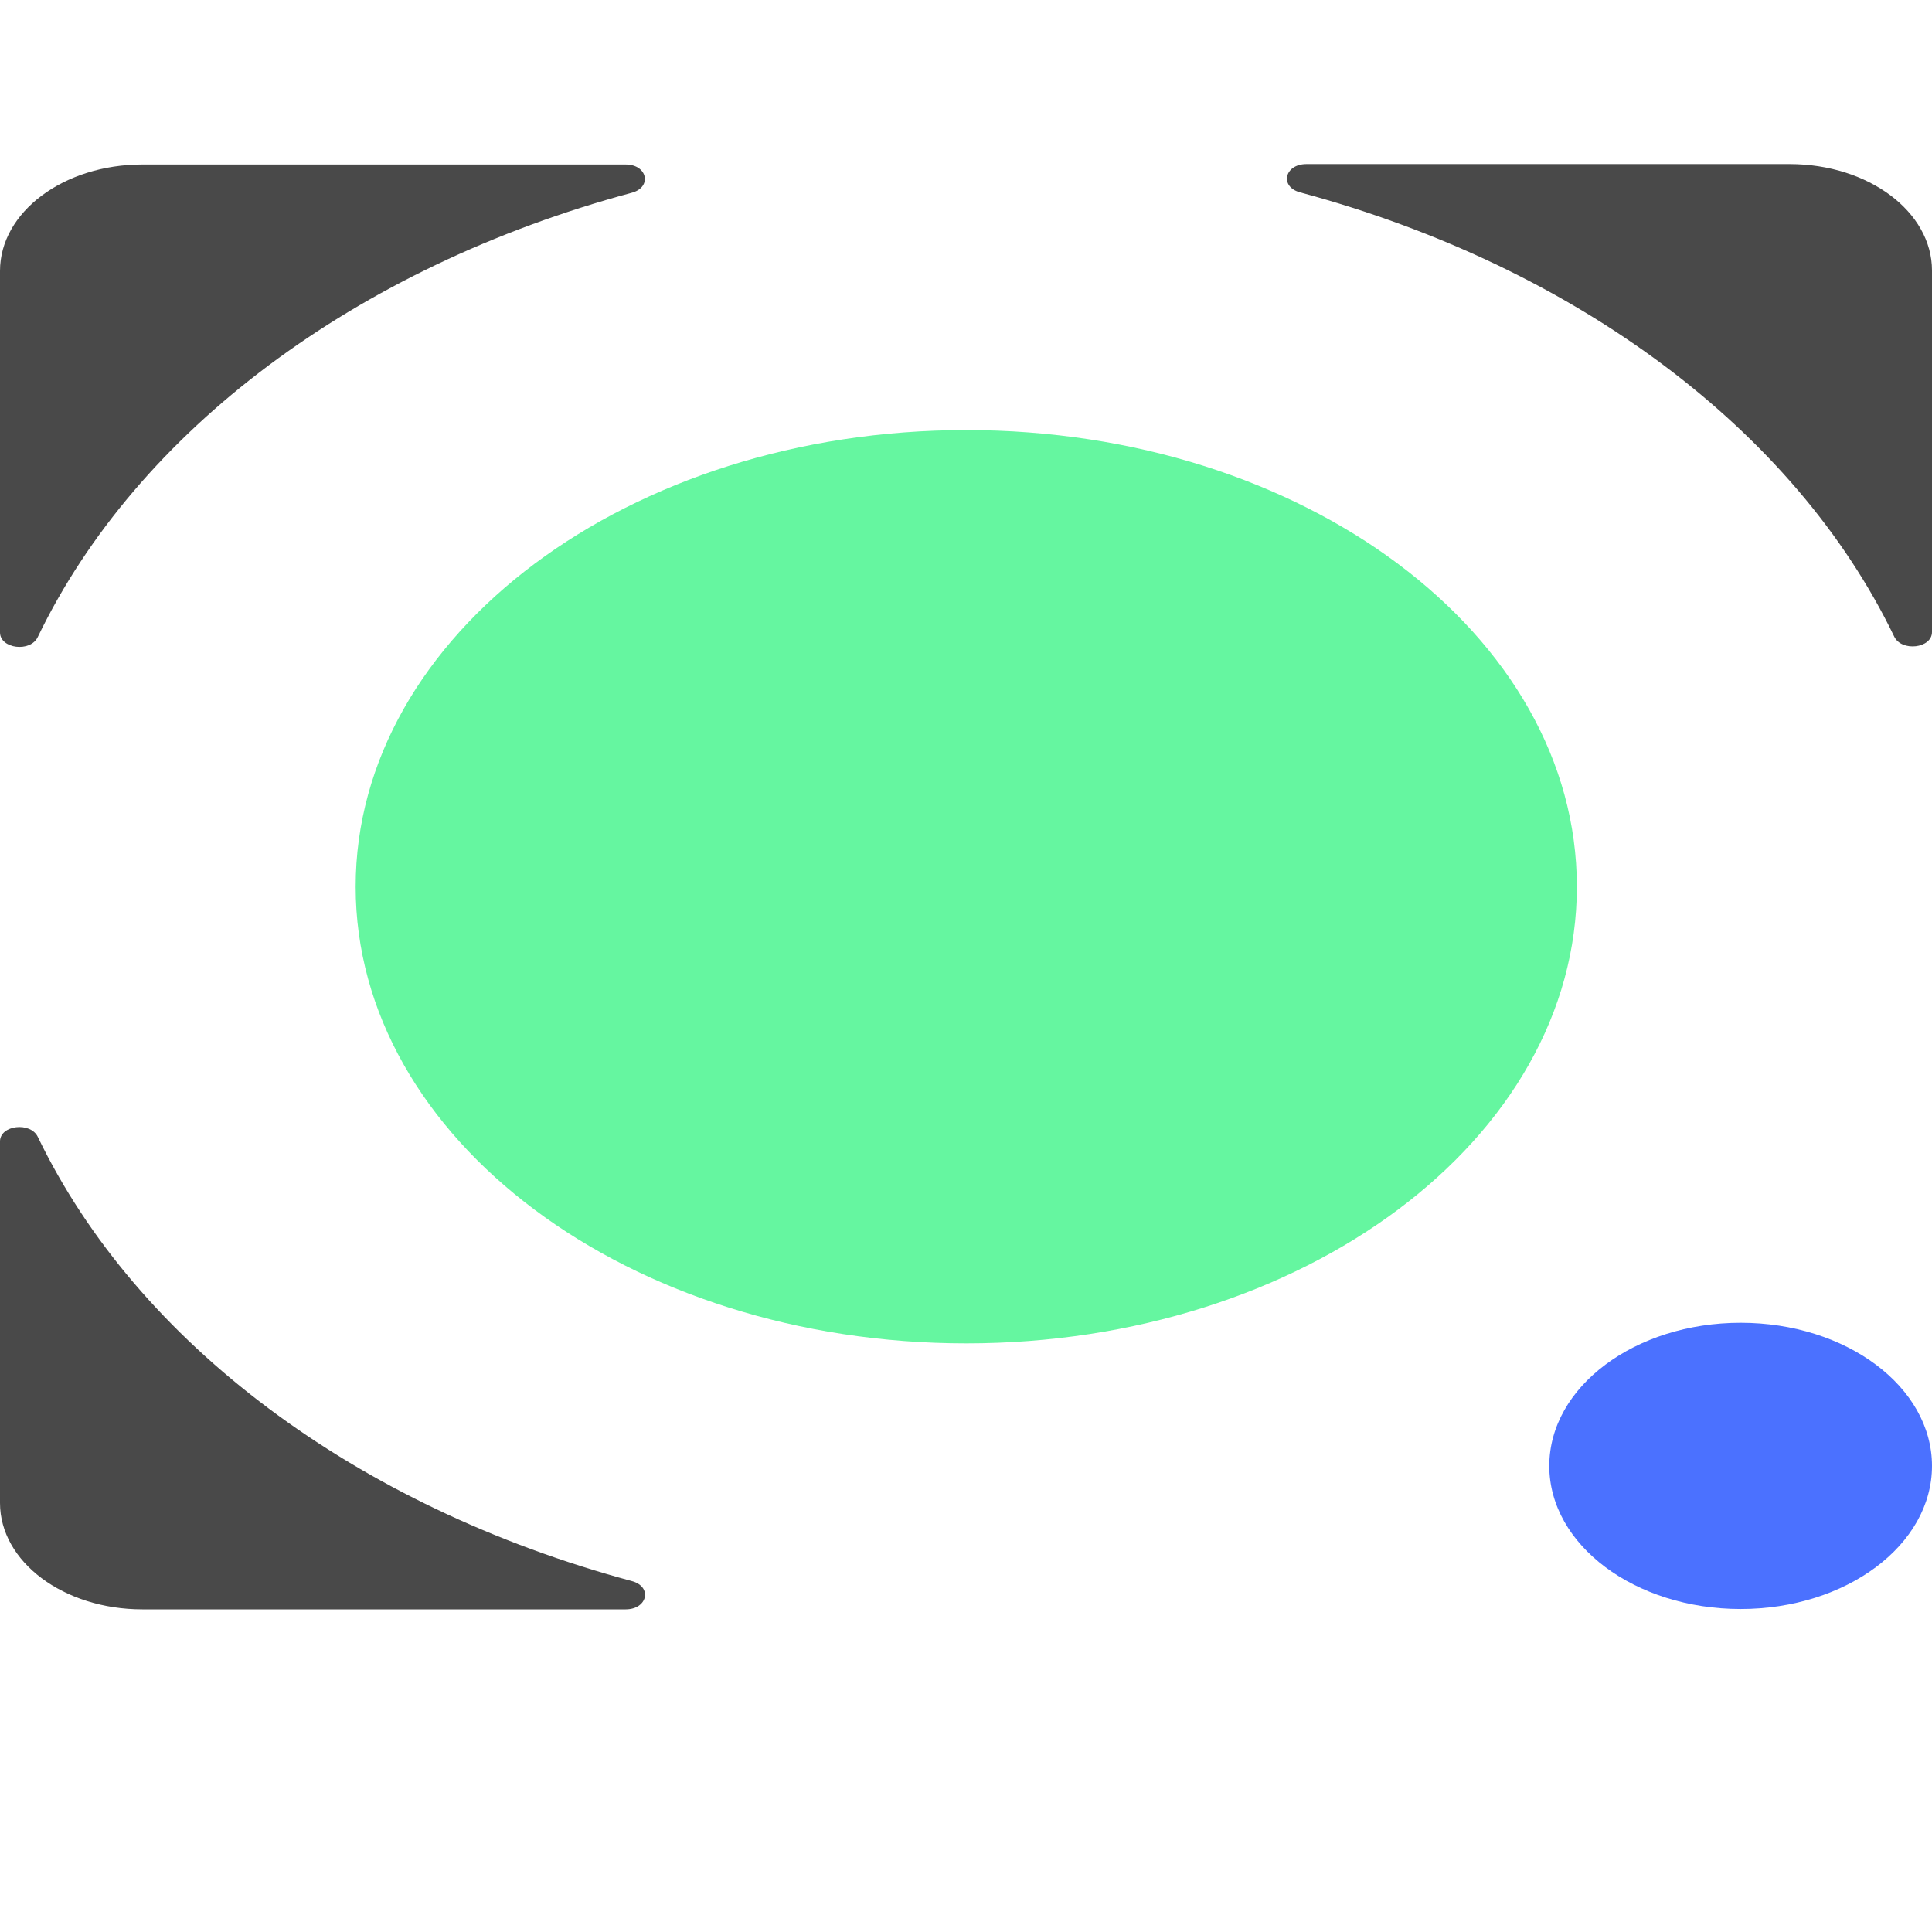 <svg width="20" height="20" viewBox="0 0 33 28" fill="none" xmlns="http://www.w3.org/2000/svg">
<path d="M16.504 20.446C22.264 20.446 26.934 16.954 26.934 12.646C26.934 8.338 22.264 4.846 16.504 4.846C10.744 4.846 6.075 8.338 6.075 12.646C6.075 16.954 10.744 20.446 16.504 20.446Z" fill="#65F6A0"/>
<path d="M10.687 0.31H2.431C1.087 0.31 0 1.123 0 2.128V8.302C0 8.582 0.521 8.648 0.646 8.379C2.343 4.858 6.081 2.062 10.789 0.793C11.142 0.7 11.061 0.31 10.687 0.31Z" fill="#494949"/>
<path d="M33 8.295V2.121C33 1.116 31.913 0.303 30.569 0.303H22.314C21.939 0.303 21.851 0.693 22.211 0.787C26.919 2.055 30.657 4.851 32.354 8.372C32.479 8.636 33 8.576 33 8.295Z" fill="#494949"/>
<path d="M0 16.996V23.171C0 24.176 1.087 24.989 2.431 24.989H10.687C11.061 24.989 11.149 24.599 10.789 24.505C6.081 23.236 2.343 20.441 0.646 16.919C0.521 16.656 0 16.716 0 16.996Z" fill="#494949"/>
<path d="M29.732 24.983C31.537 24.983 33 23.889 33 22.539C33 21.189 31.537 20.094 29.732 20.094C27.926 20.094 26.463 21.189 26.463 22.539C26.463 23.889 27.926 24.983 29.732 24.983Z" fill="#4B71FF"/>
</svg>
